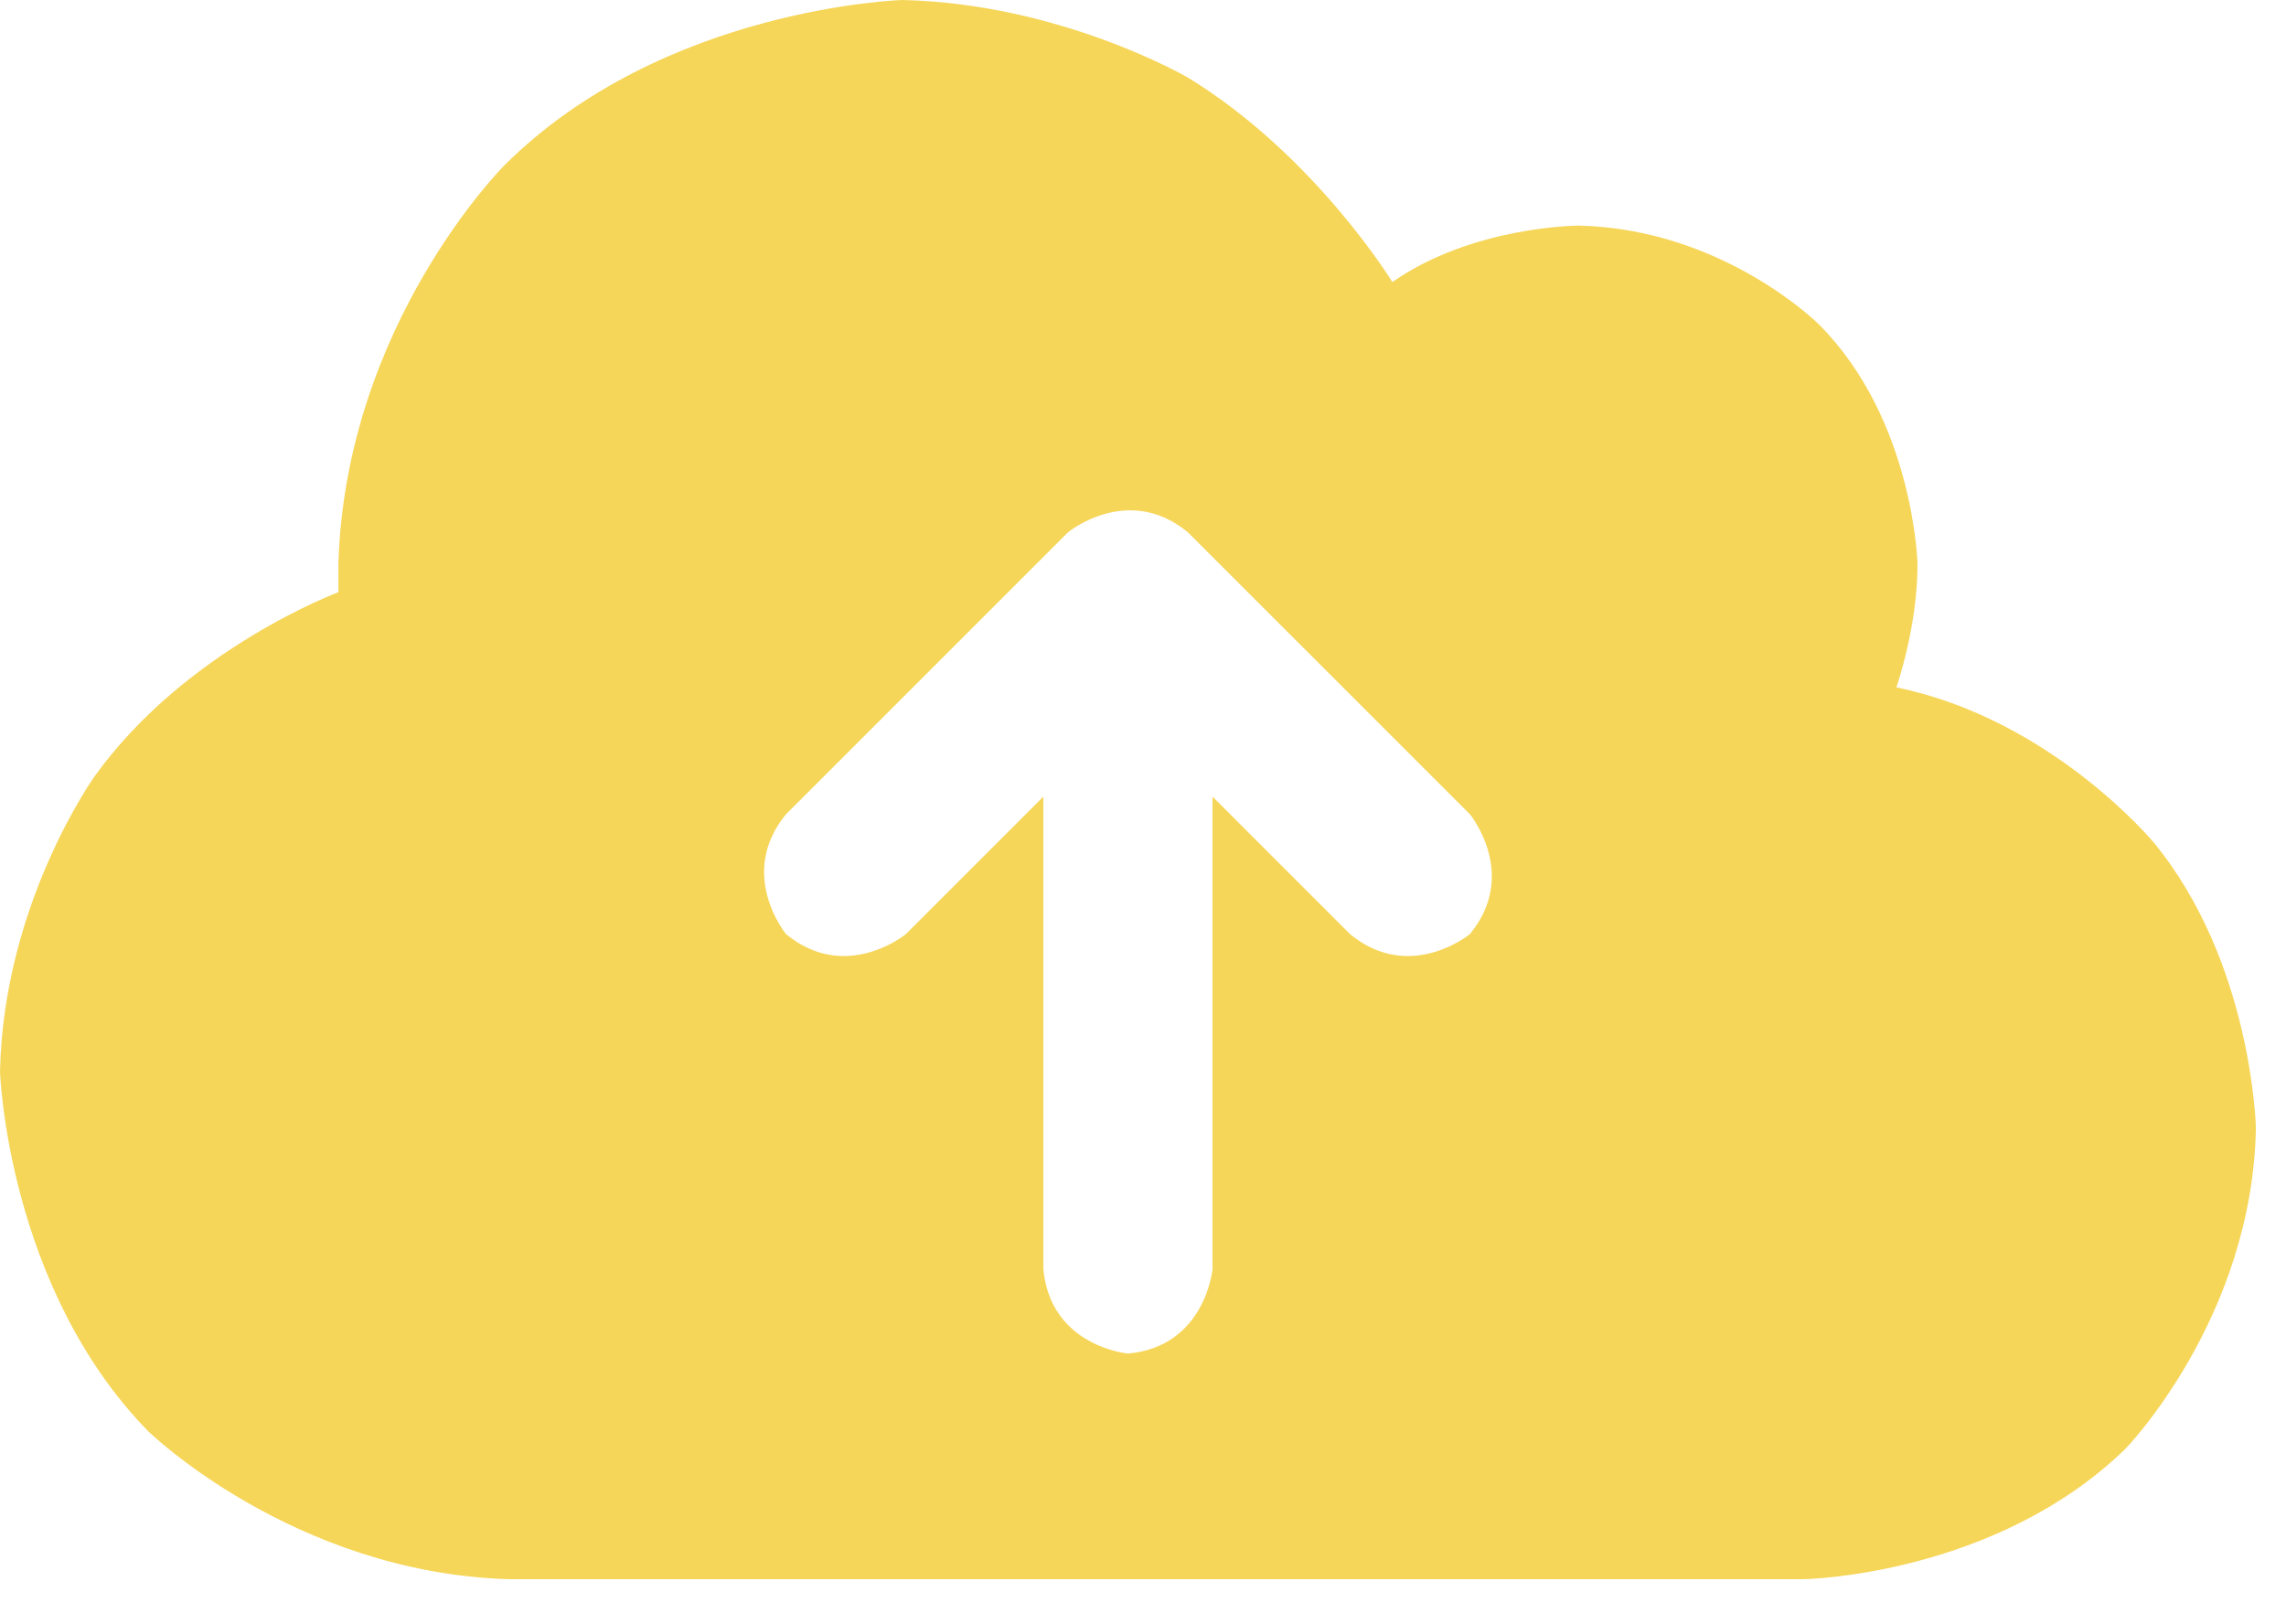 <svg width="38" height="27" viewBox="0 0 38 27" fill="none" xmlns="http://www.w3.org/2000/svg">
<path fill-rule="evenodd" clip-rule="evenodd" d="M2.461 23.789C2.461 23.789 4.863 26.133 8.438 26.25H30C30 26.25 33.164 26.191 35.332 24.082C35.332 24.082 37.441 21.914 37.5 18.75C37.5 18.75 37.441 15.996 35.801 14.004C35.801 14.004 34.102 11.953 31.523 11.426C31.523 11.426 31.875 10.43 31.875 9.375C31.875 9.375 31.816 6.973 30.234 5.391C30.234 5.391 28.652 3.809 26.25 3.75C26.25 3.75 24.492 3.75 23.145 4.688C23.145 4.688 21.855 2.578 19.746 1.289C19.746 1.289 17.637 0.059 15 0C15 0 11.016 0.117 8.379 2.754C8.379 2.754 5.742 5.391 5.625 9.375V9.844C5.625 9.844 3.105 10.781 1.582 12.891C1.582 12.891 0.059 15 0 17.812C0 17.812 0.117 21.387 2.461 23.789ZM13.066 15.527C13.066 15.527 12.246 14.531 13.066 13.535L17.754 8.848C17.754 8.848 18.75 8.027 19.746 8.848L24.434 13.535C24.434 13.535 25.254 14.531 24.434 15.527C24.434 15.527 23.438 16.348 22.441 15.527L20.156 13.242V21.094C20.156 21.094 20.039 22.383 18.75 22.5C18.75 22.5 17.461 22.383 17.344 21.094V13.242L15.059 15.527C15.059 15.527 14.062 16.348 13.066 15.527Z" fill="#F6D659"/>
</svg>

